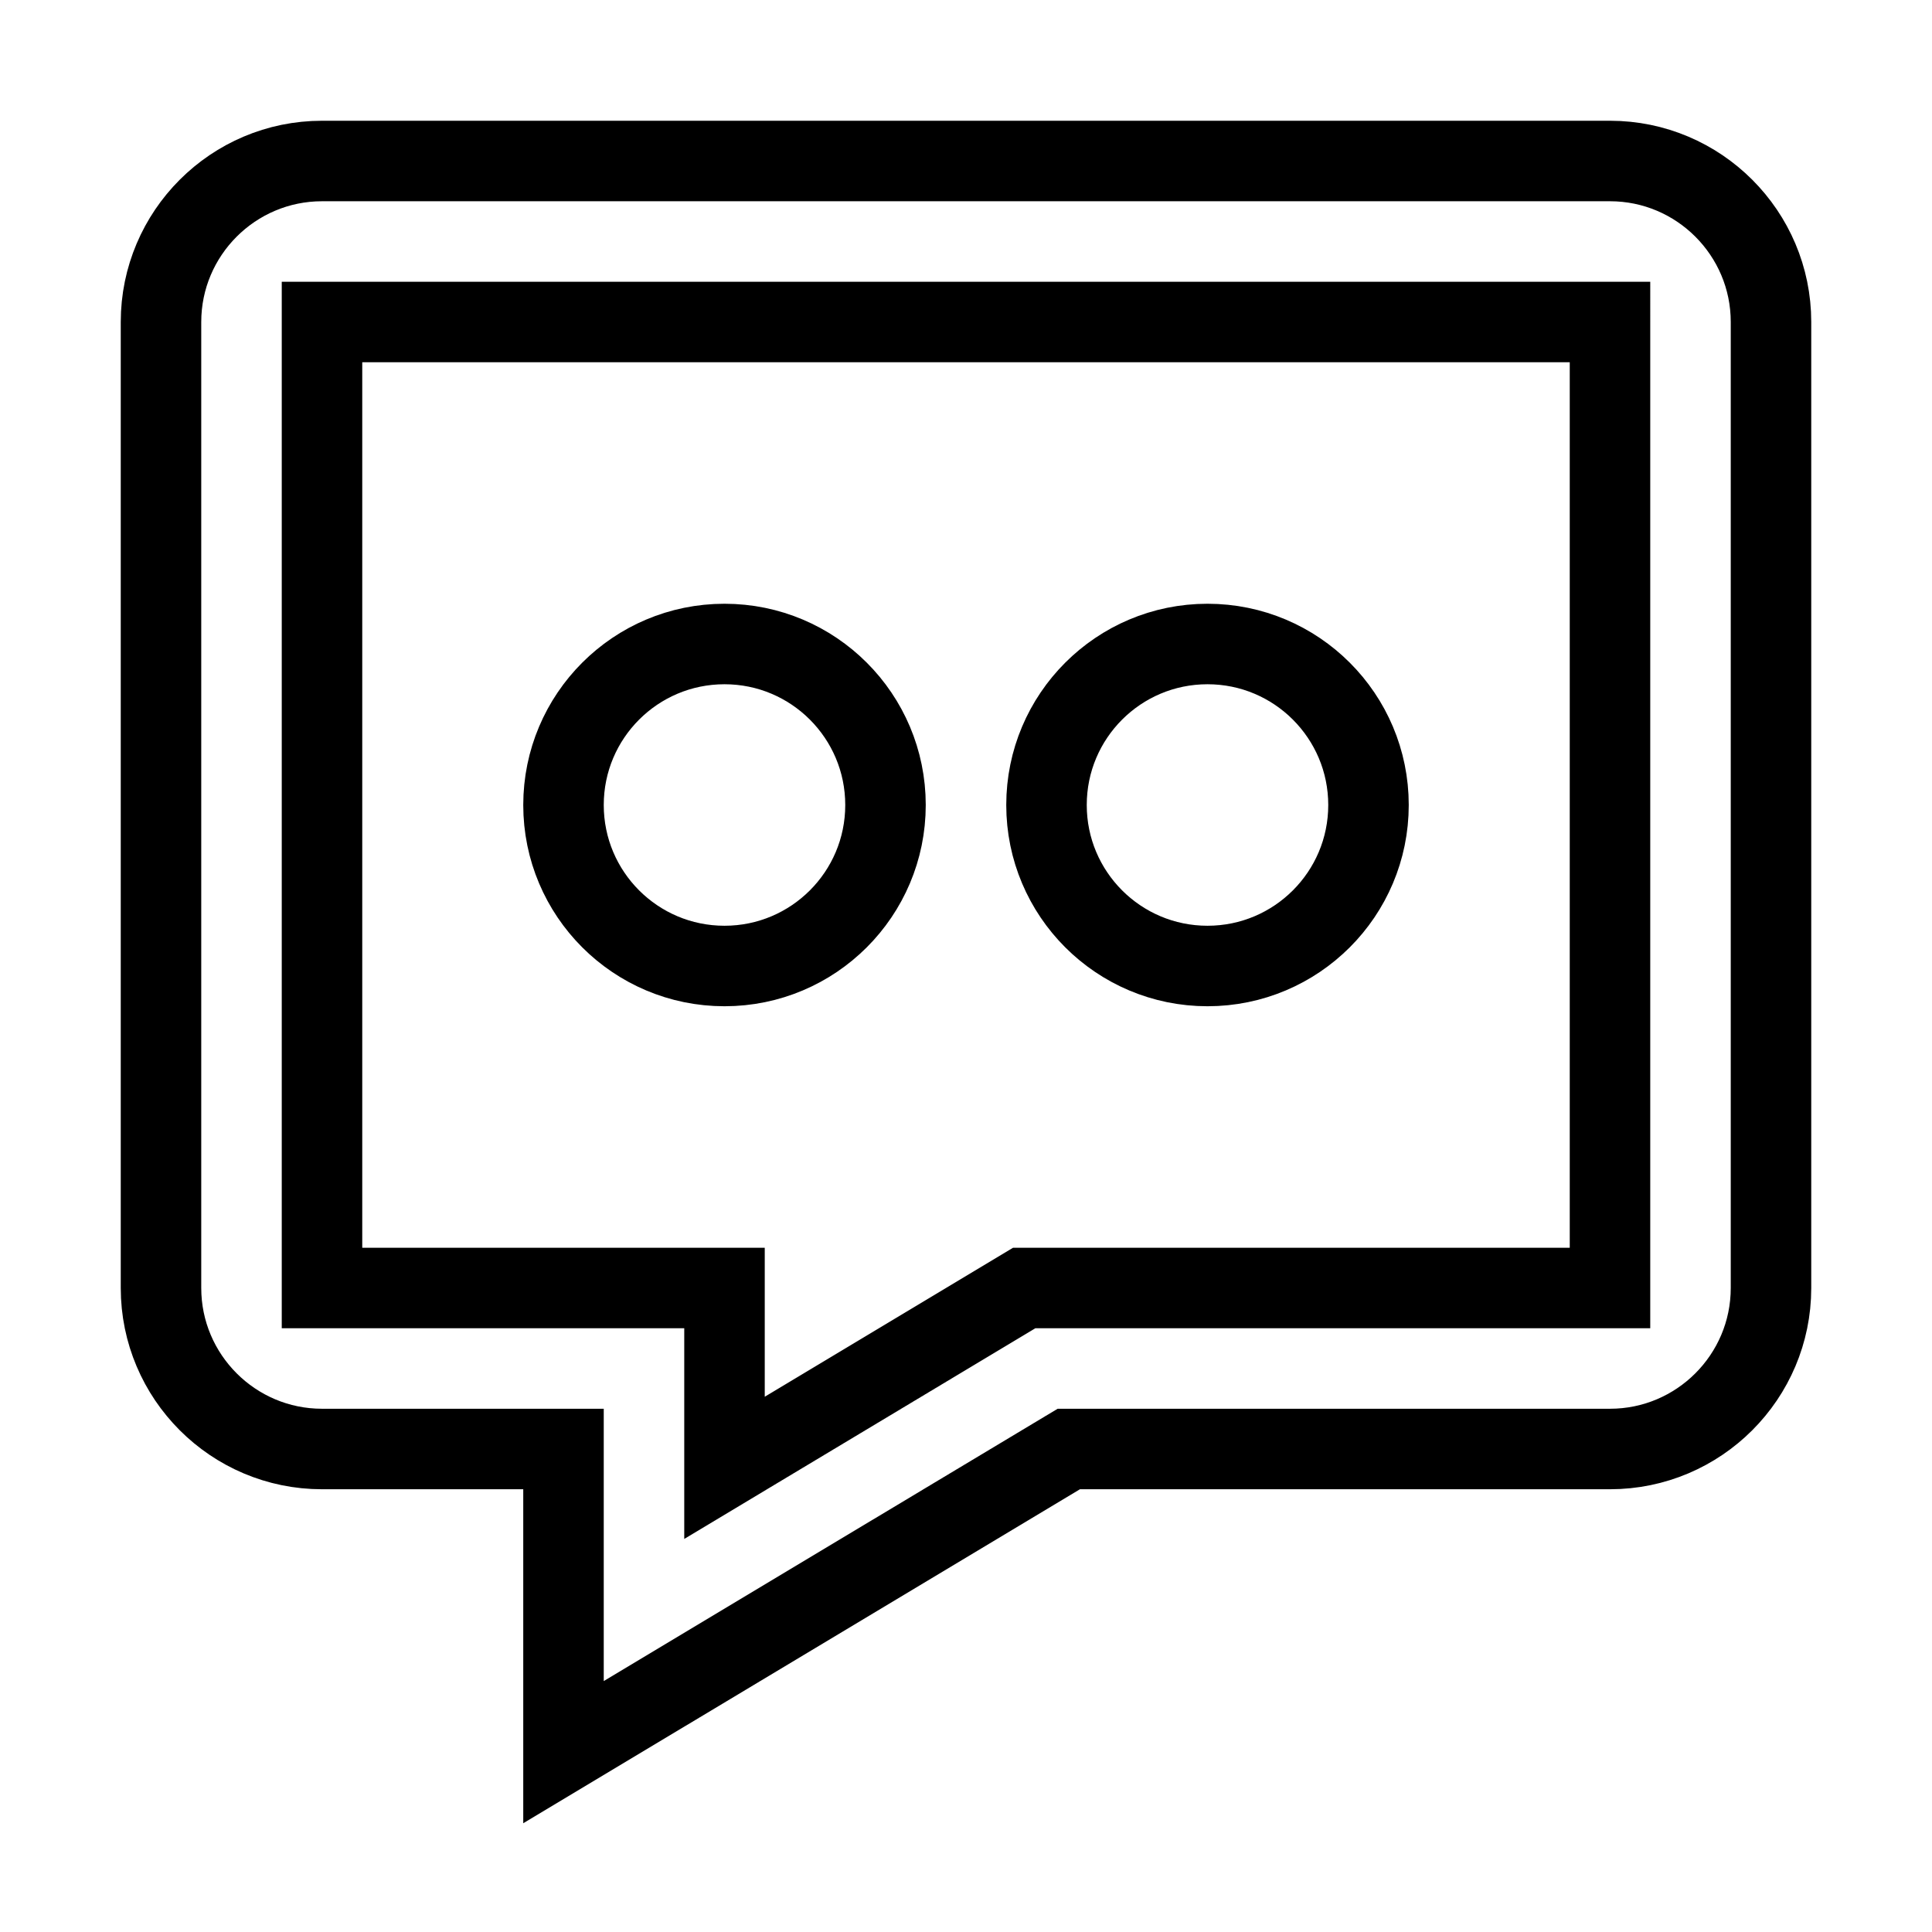 <svg xmlns="http://www.w3.org/2000/svg" fill="none" stroke="currentColor" viewBox="0 0 24 24"><path d="M20,2H4C2.897,2,2,2.897,2,4v12c0,1.103,0.897,2,2,2h3v3.766L13.277,18H20c1.103,0,2-0.897,2-2V4C22,2.897,21.103,2,20,2z M20,16h-7.277L9,18.234V16H4V4h16V16z"/><circle cx="15" cy="10" r="2"/><circle cx="9" cy="10" r="2"/></svg>